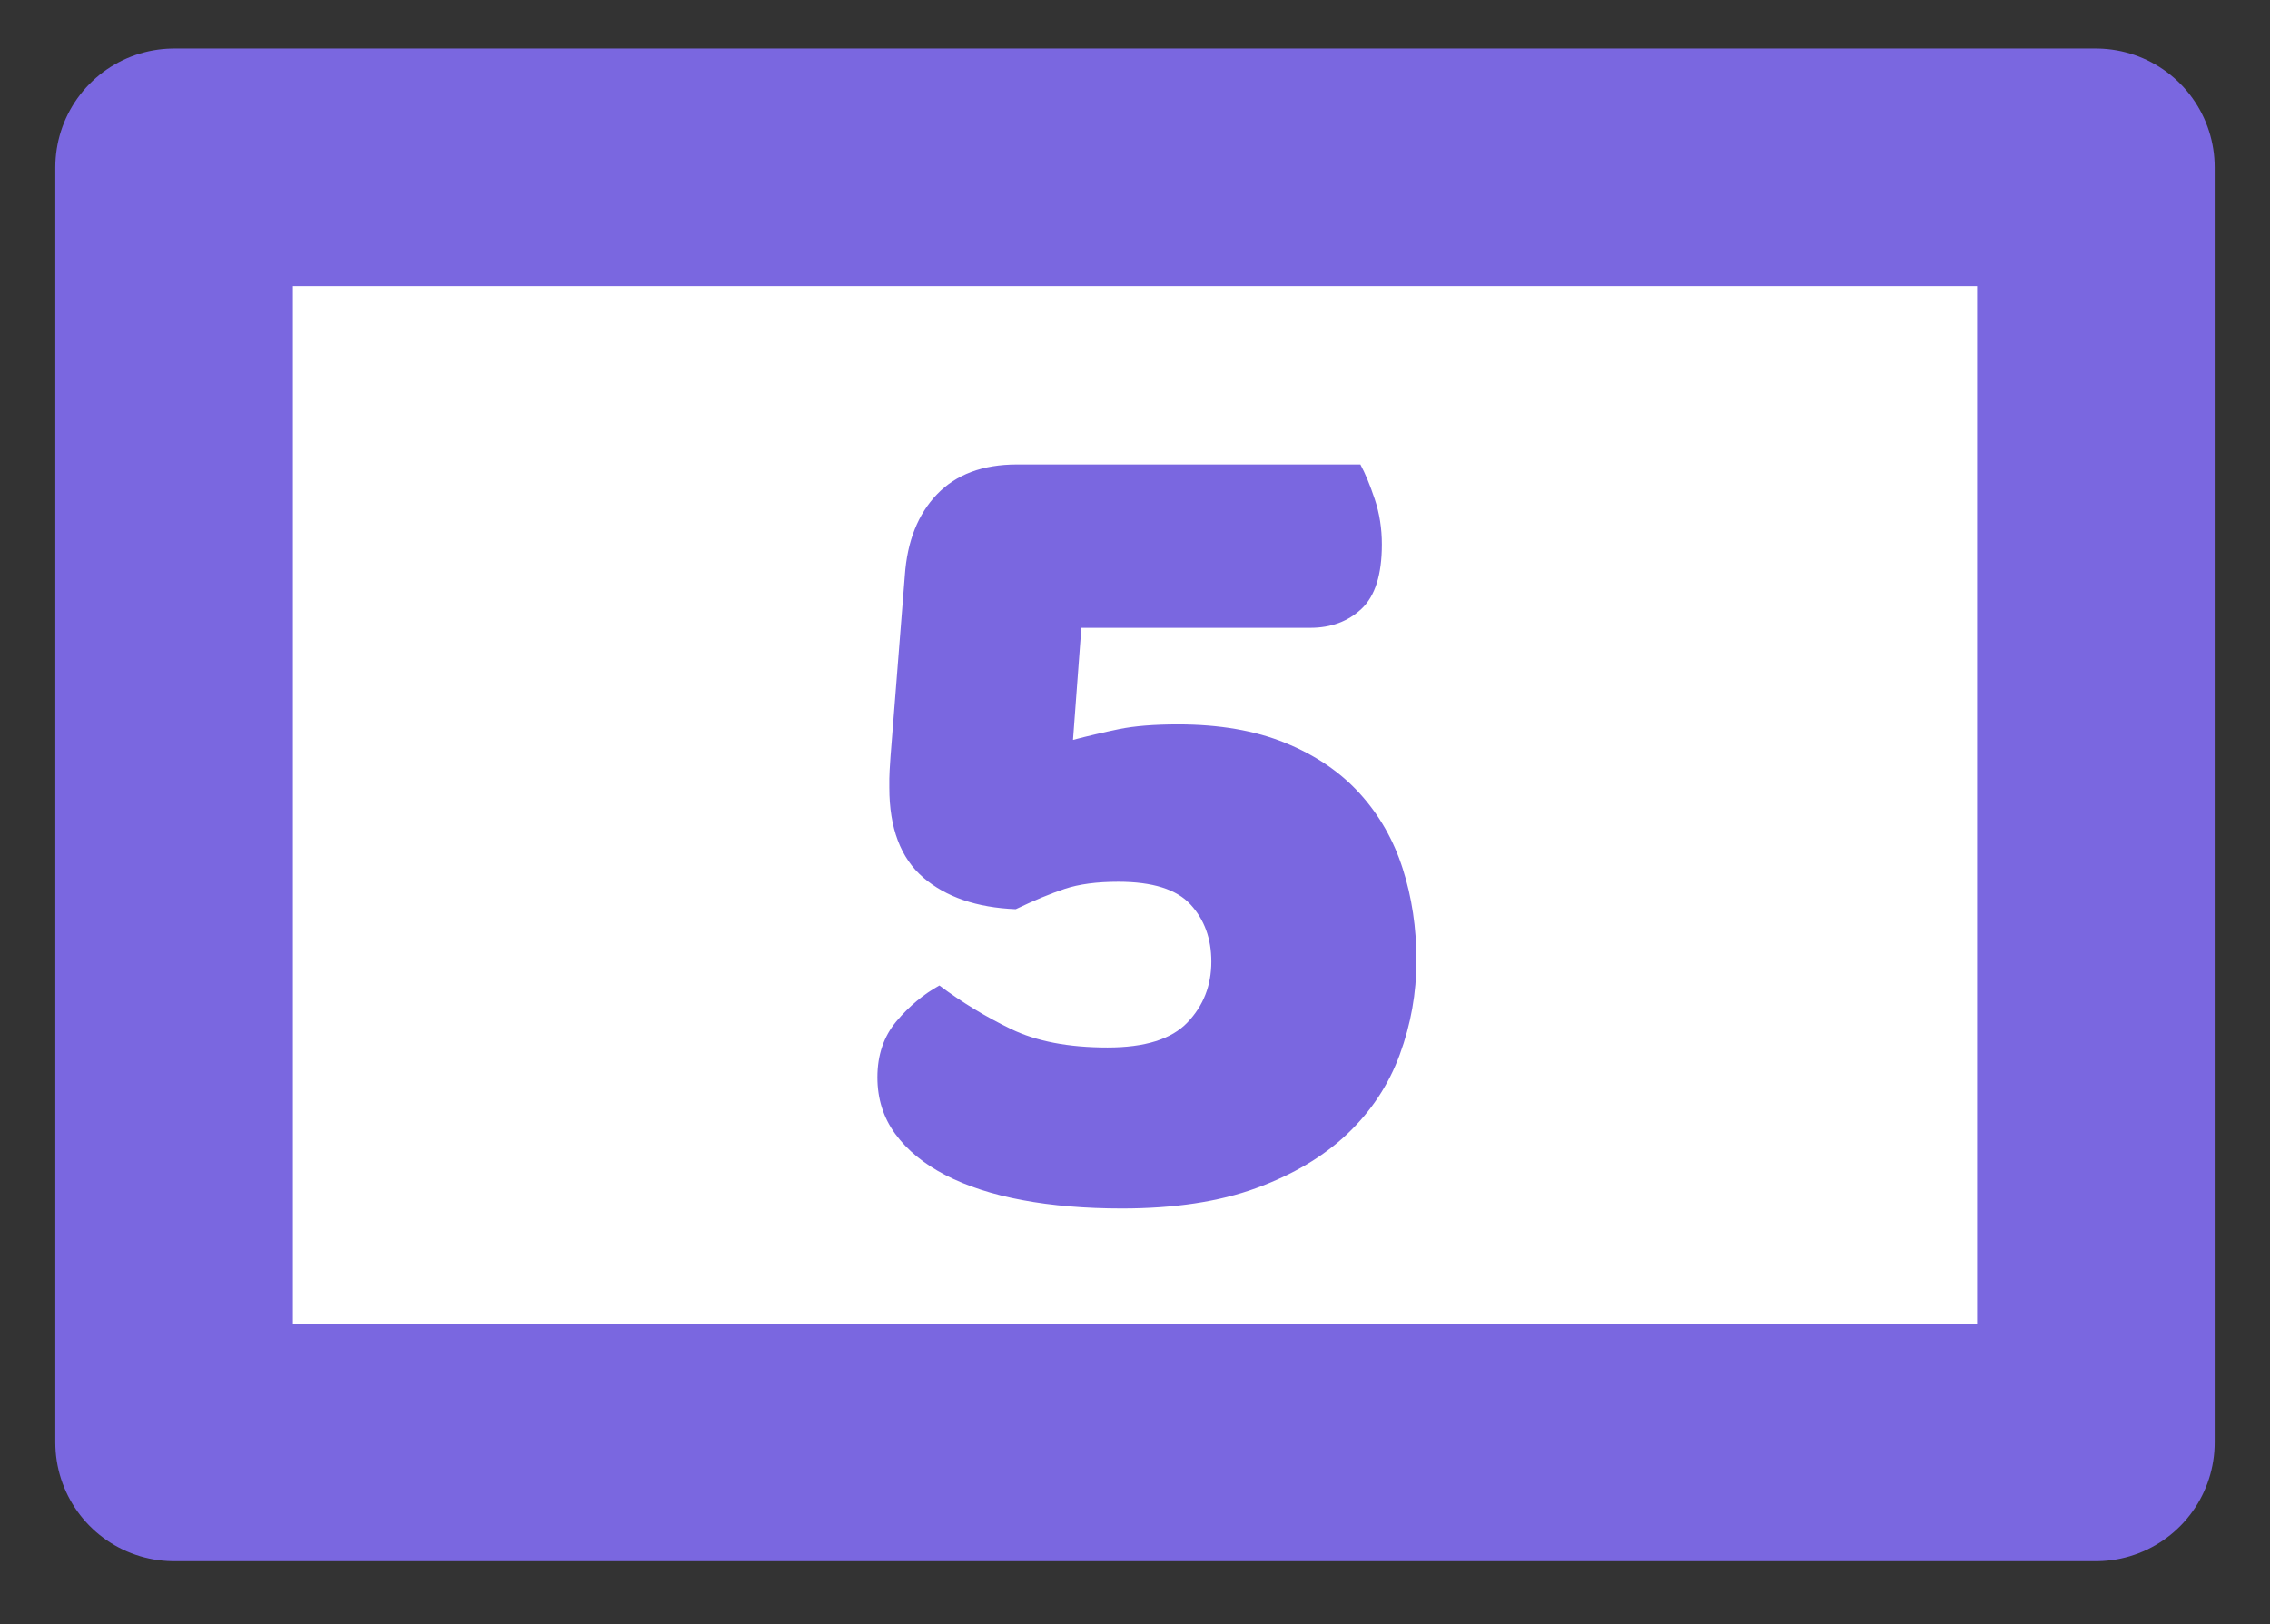 <?xml version="1.0" encoding="UTF-8" standalone="no"?>
<!DOCTYPE svg PUBLIC "-//W3C//DTD SVG 1.1//EN" "http://www.w3.org/Graphics/SVG/1.1/DTD/svg11.dtd">
<!-- Created with Vectornator (http://vectornator.io/) -->
<svg height="100%" stroke-miterlimit="10" style="fill-rule:nonzero;clip-rule:evenodd;stroke-linecap:round;stroke-linejoin:round;" version="1.1" viewBox="0 0 80 57.256" width="100%" xml:space="preserve" xmlns="http://www.w3.org/2000/svg" xmlns:vectornator="http://vectornator.io" xmlns:xlink="http://www.w3.org/1999/xlink">
<rect x="0" y="0" width="80" height="57.256" fill="#333333" stroke="none"/>
<defs/>
<g id="Слой-1" vectornator:layerName="Слой 1">
<path d="M6.136 5.898L73.864 5.898L73.864 50.847L6.136 50.847L6.136 5.898Z" fill="#ffffff" fill-rule="nonzero" opacity="1" stroke="#7a67e0" stroke-linecap="butt" stroke-linejoin="round" stroke-width="8.373" vectornator:layerName="Прямоугольник 1"/>
<path d="M39.538 42.599C38.249 42.599 37.079 42.501 36.028 42.304C34.978 42.108 34.074 41.814 33.318 41.422C32.561 41.03 31.973 40.546 31.552 39.972C31.132 39.398 30.922 38.732 30.922 37.976C30.922 37.191 31.146 36.533 31.594 36C32.043 35.468 32.547 35.048 33.107 34.739C33.892 35.328 34.733 35.839 35.629 36.273C36.526 36.708 37.66 36.925 39.033 36.925C40.35 36.925 41.289 36.631 41.849 36.042C42.41 35.454 42.69 34.739 42.69 33.899C42.69 33.086 42.445 32.414 41.954 31.882C41.464 31.349 40.616 31.083 39.412 31.083C38.655 31.083 38.025 31.167 37.52 31.335C37.016 31.503 36.442 31.741 35.797 32.05C34.424 31.994 33.339 31.622 32.54 30.936C31.741 30.25 31.342 29.192 31.342 27.763C31.342 27.679 31.342 27.574 31.342 27.448C31.342 27.322 31.356 27.062 31.384 26.67L31.889 20.282C31.973 19.077 32.351 18.124 33.023 17.424C33.696 16.724 34.634 16.373 35.839 16.373L47.943 16.373C48.111 16.681 48.279 17.088 48.448 17.592C48.616 18.096 48.7 18.629 48.7 19.189C48.7 20.254 48.462 21.01 47.985 21.459C47.509 21.907 46.907 22.131 46.178 22.131L38.109 22.131L37.815 26.082C38.347 25.942 38.886 25.816 39.433 25.703C39.979 25.591 40.672 25.535 41.513 25.535C42.97 25.535 44.231 25.753 45.295 26.187C46.36 26.621 47.236 27.216 47.922 27.973C48.609 28.73 49.113 29.612 49.435 30.621C49.758 31.629 49.919 32.708 49.919 33.857C49.919 35.006 49.722 36.112 49.33 37.177C48.938 38.242 48.322 39.173 47.481 39.972C46.64 40.77 45.569 41.408 44.266 41.884C42.963 42.361 41.387 42.599 39.538 42.599Z" fill="#7a67e0" opacity="1" stroke="none" vectornator:layerName="Текст 1"/>
</g>
</svg>
